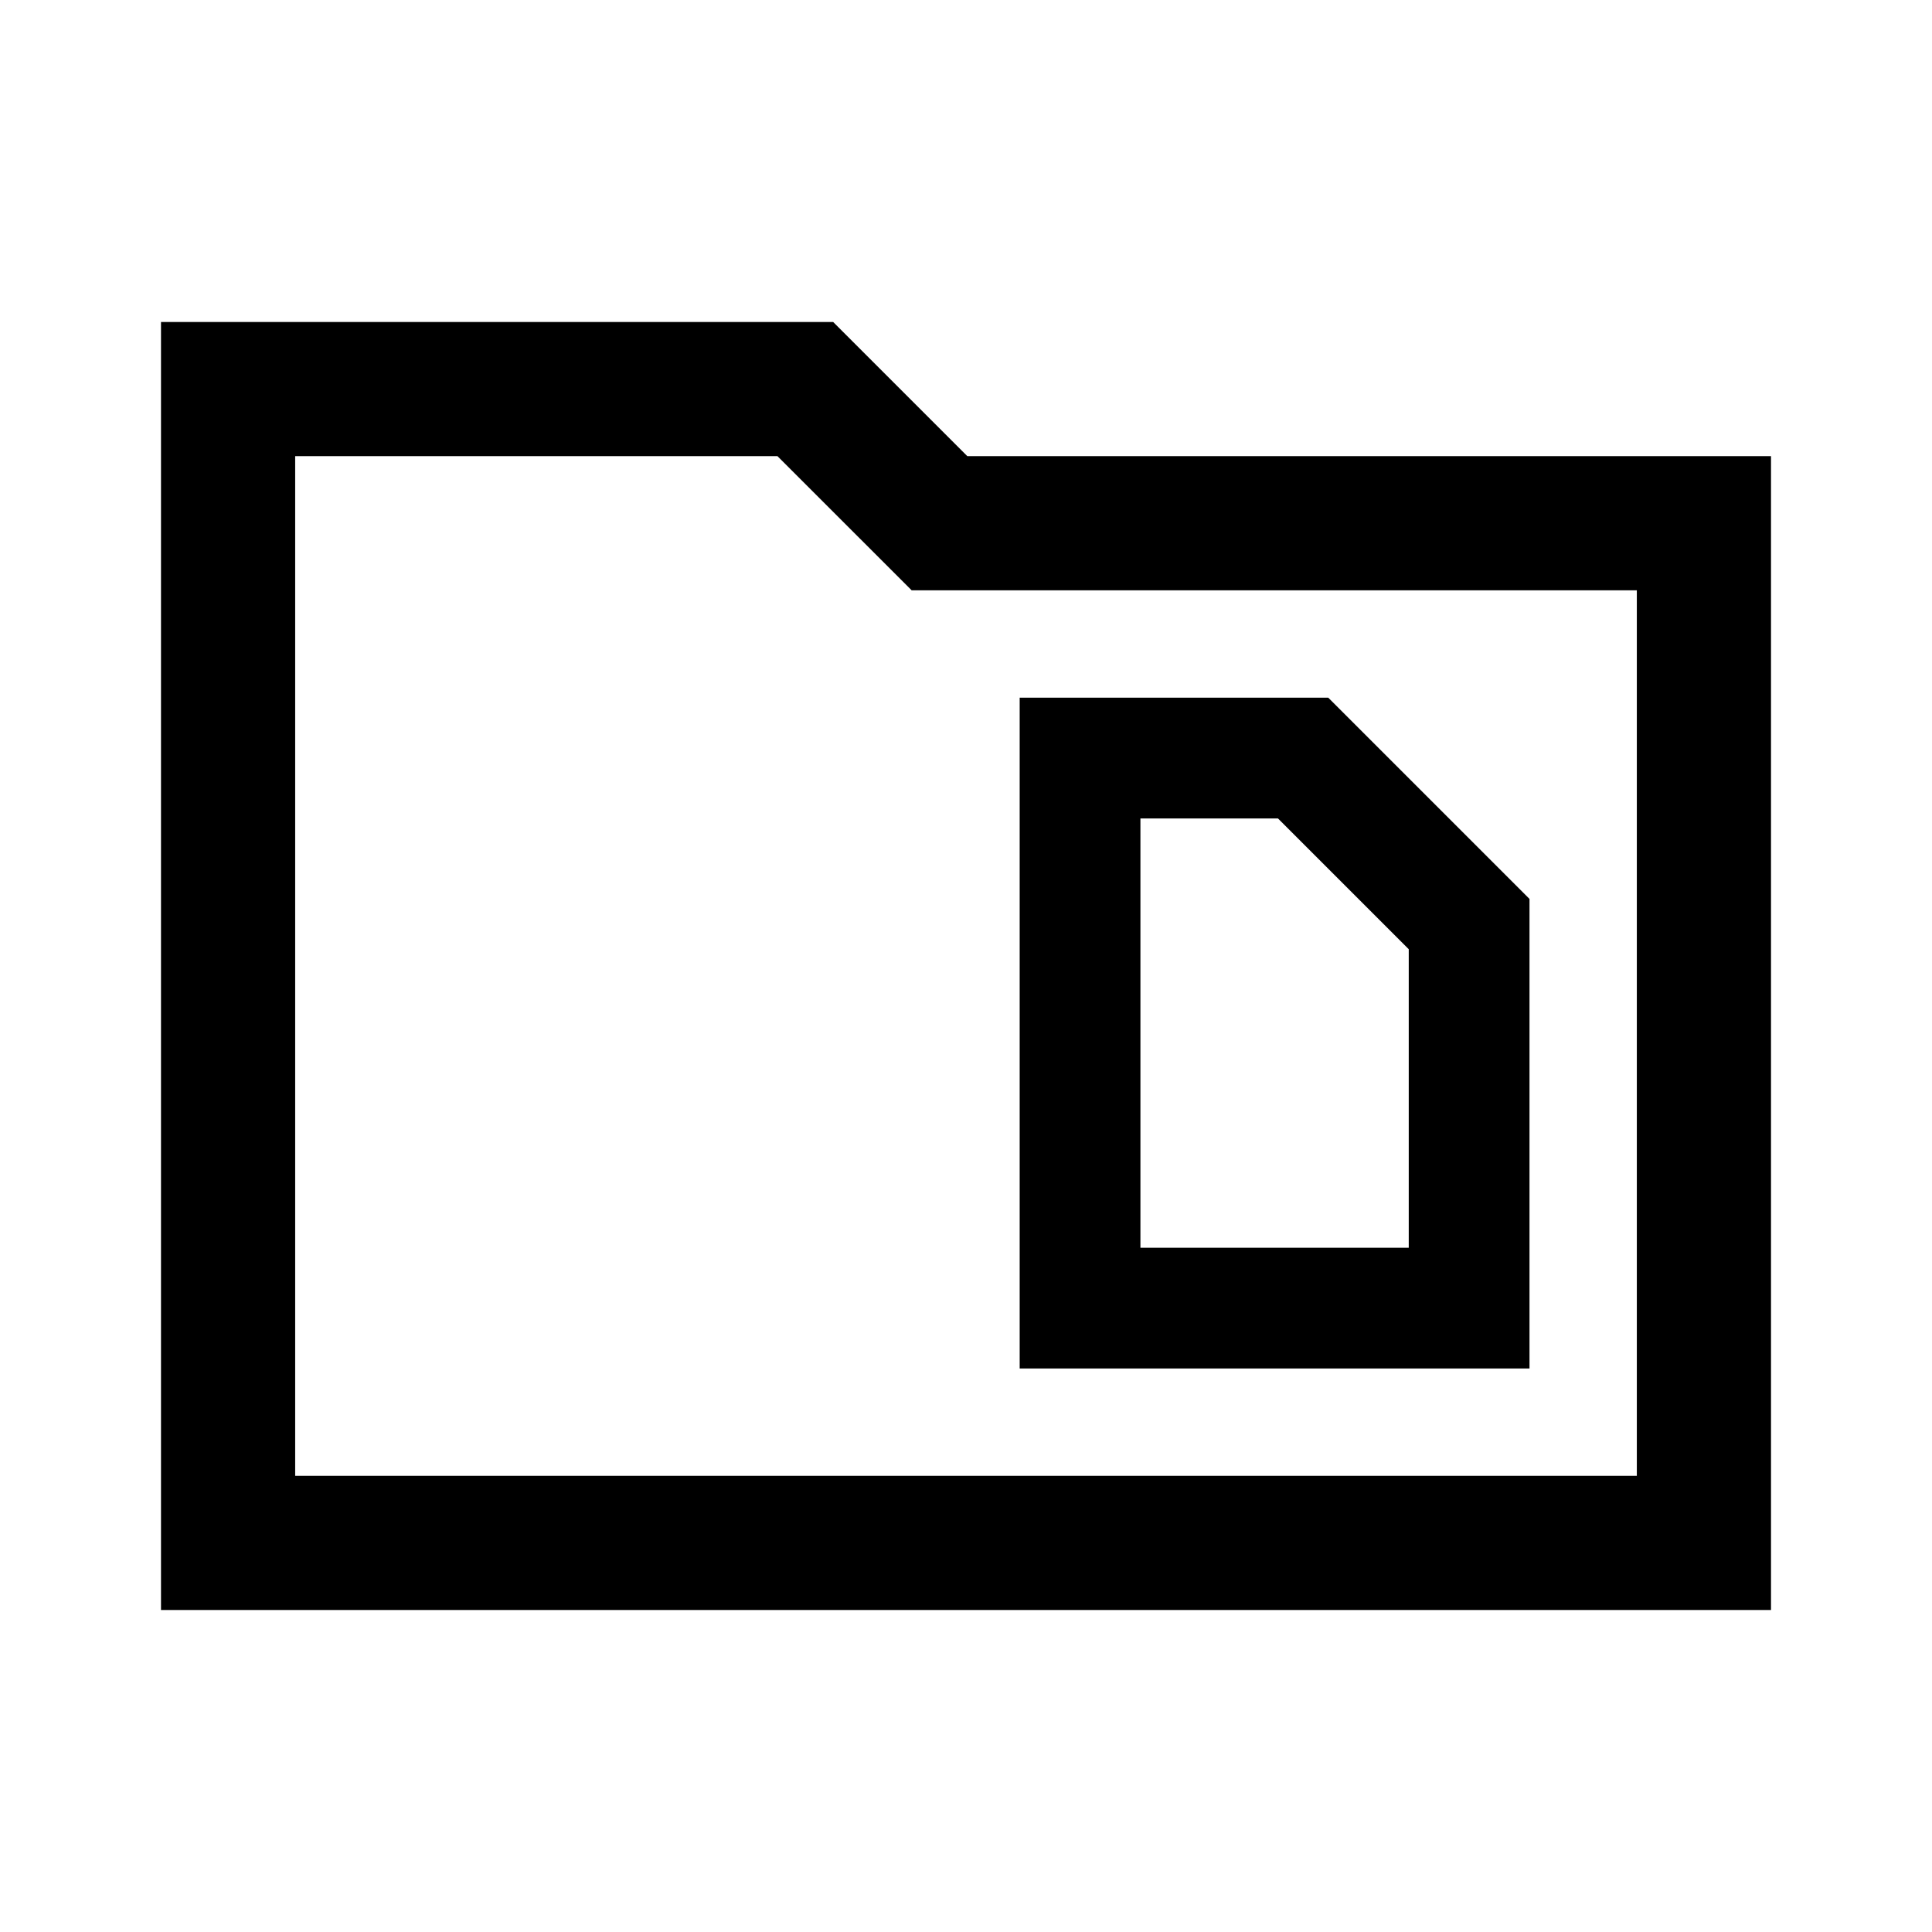 <svg xmlns="http://www.w3.org/2000/svg" height="40" viewBox="0 -960 960 960" width="40"><path d="M80-160v-640h334l66.67 66.67H880V-160H80Zm66.67-66.67h666.66v-440H453l-66.67-66.66H146.67v506.66Zm0 0v-506.66V-226.67Zm420-113.33v-213.33H635l65 65V-340H566.67Zm-60 60H760v-233.33l-100-100H506.67V-280Z"/></svg>